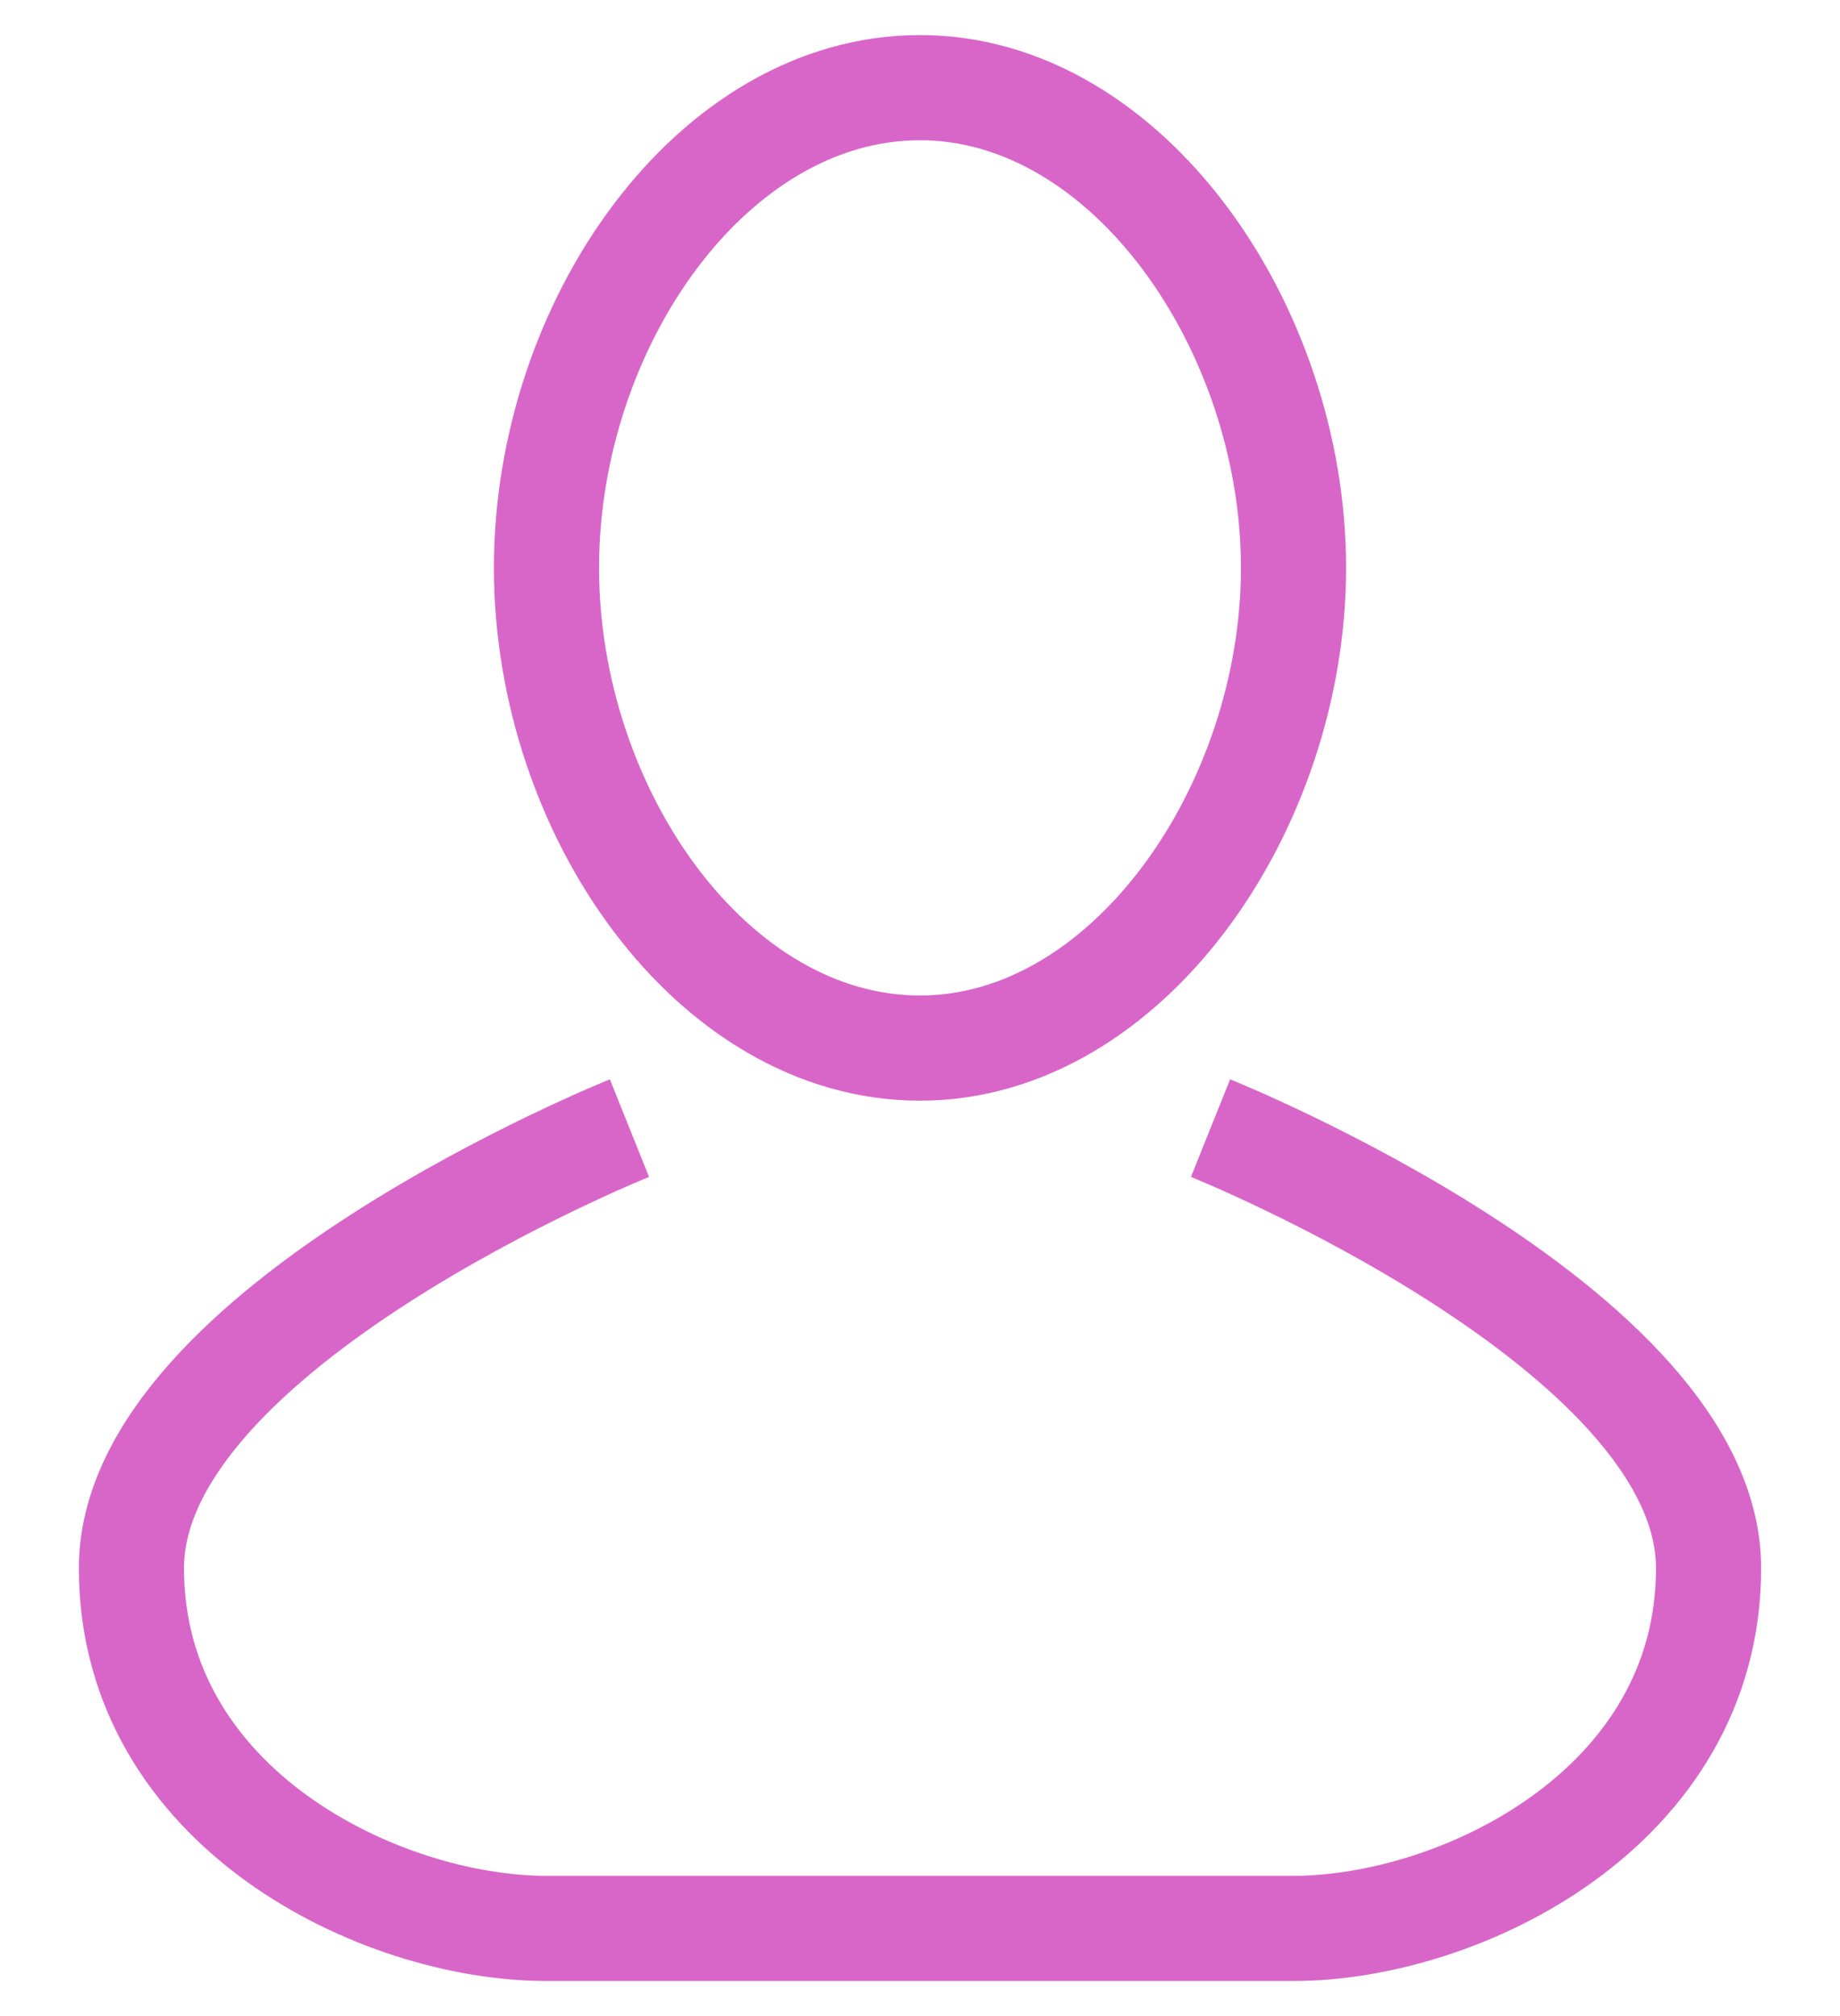 <svg width="21" height="23" fill="none" xmlns="http://www.w3.org/2000/svg"><path d="M7.184 12.87S1.5 15.152 1.5 17.89C1.5 20.631 4.342 22 6.237 22h8.526c1.895 0 4.737-1.37 4.737-4.109s-5.684-5.021-5.684-5.021M10.5 1C8.132 1 6.237 3.693 6.237 6.478c0 2.785 1.895 5.479 4.263 5.479s4.263-2.74 4.263-5.479S12.868 1 10.5 1z" stroke="#D866C9" stroke-width="1.2"/></svg>